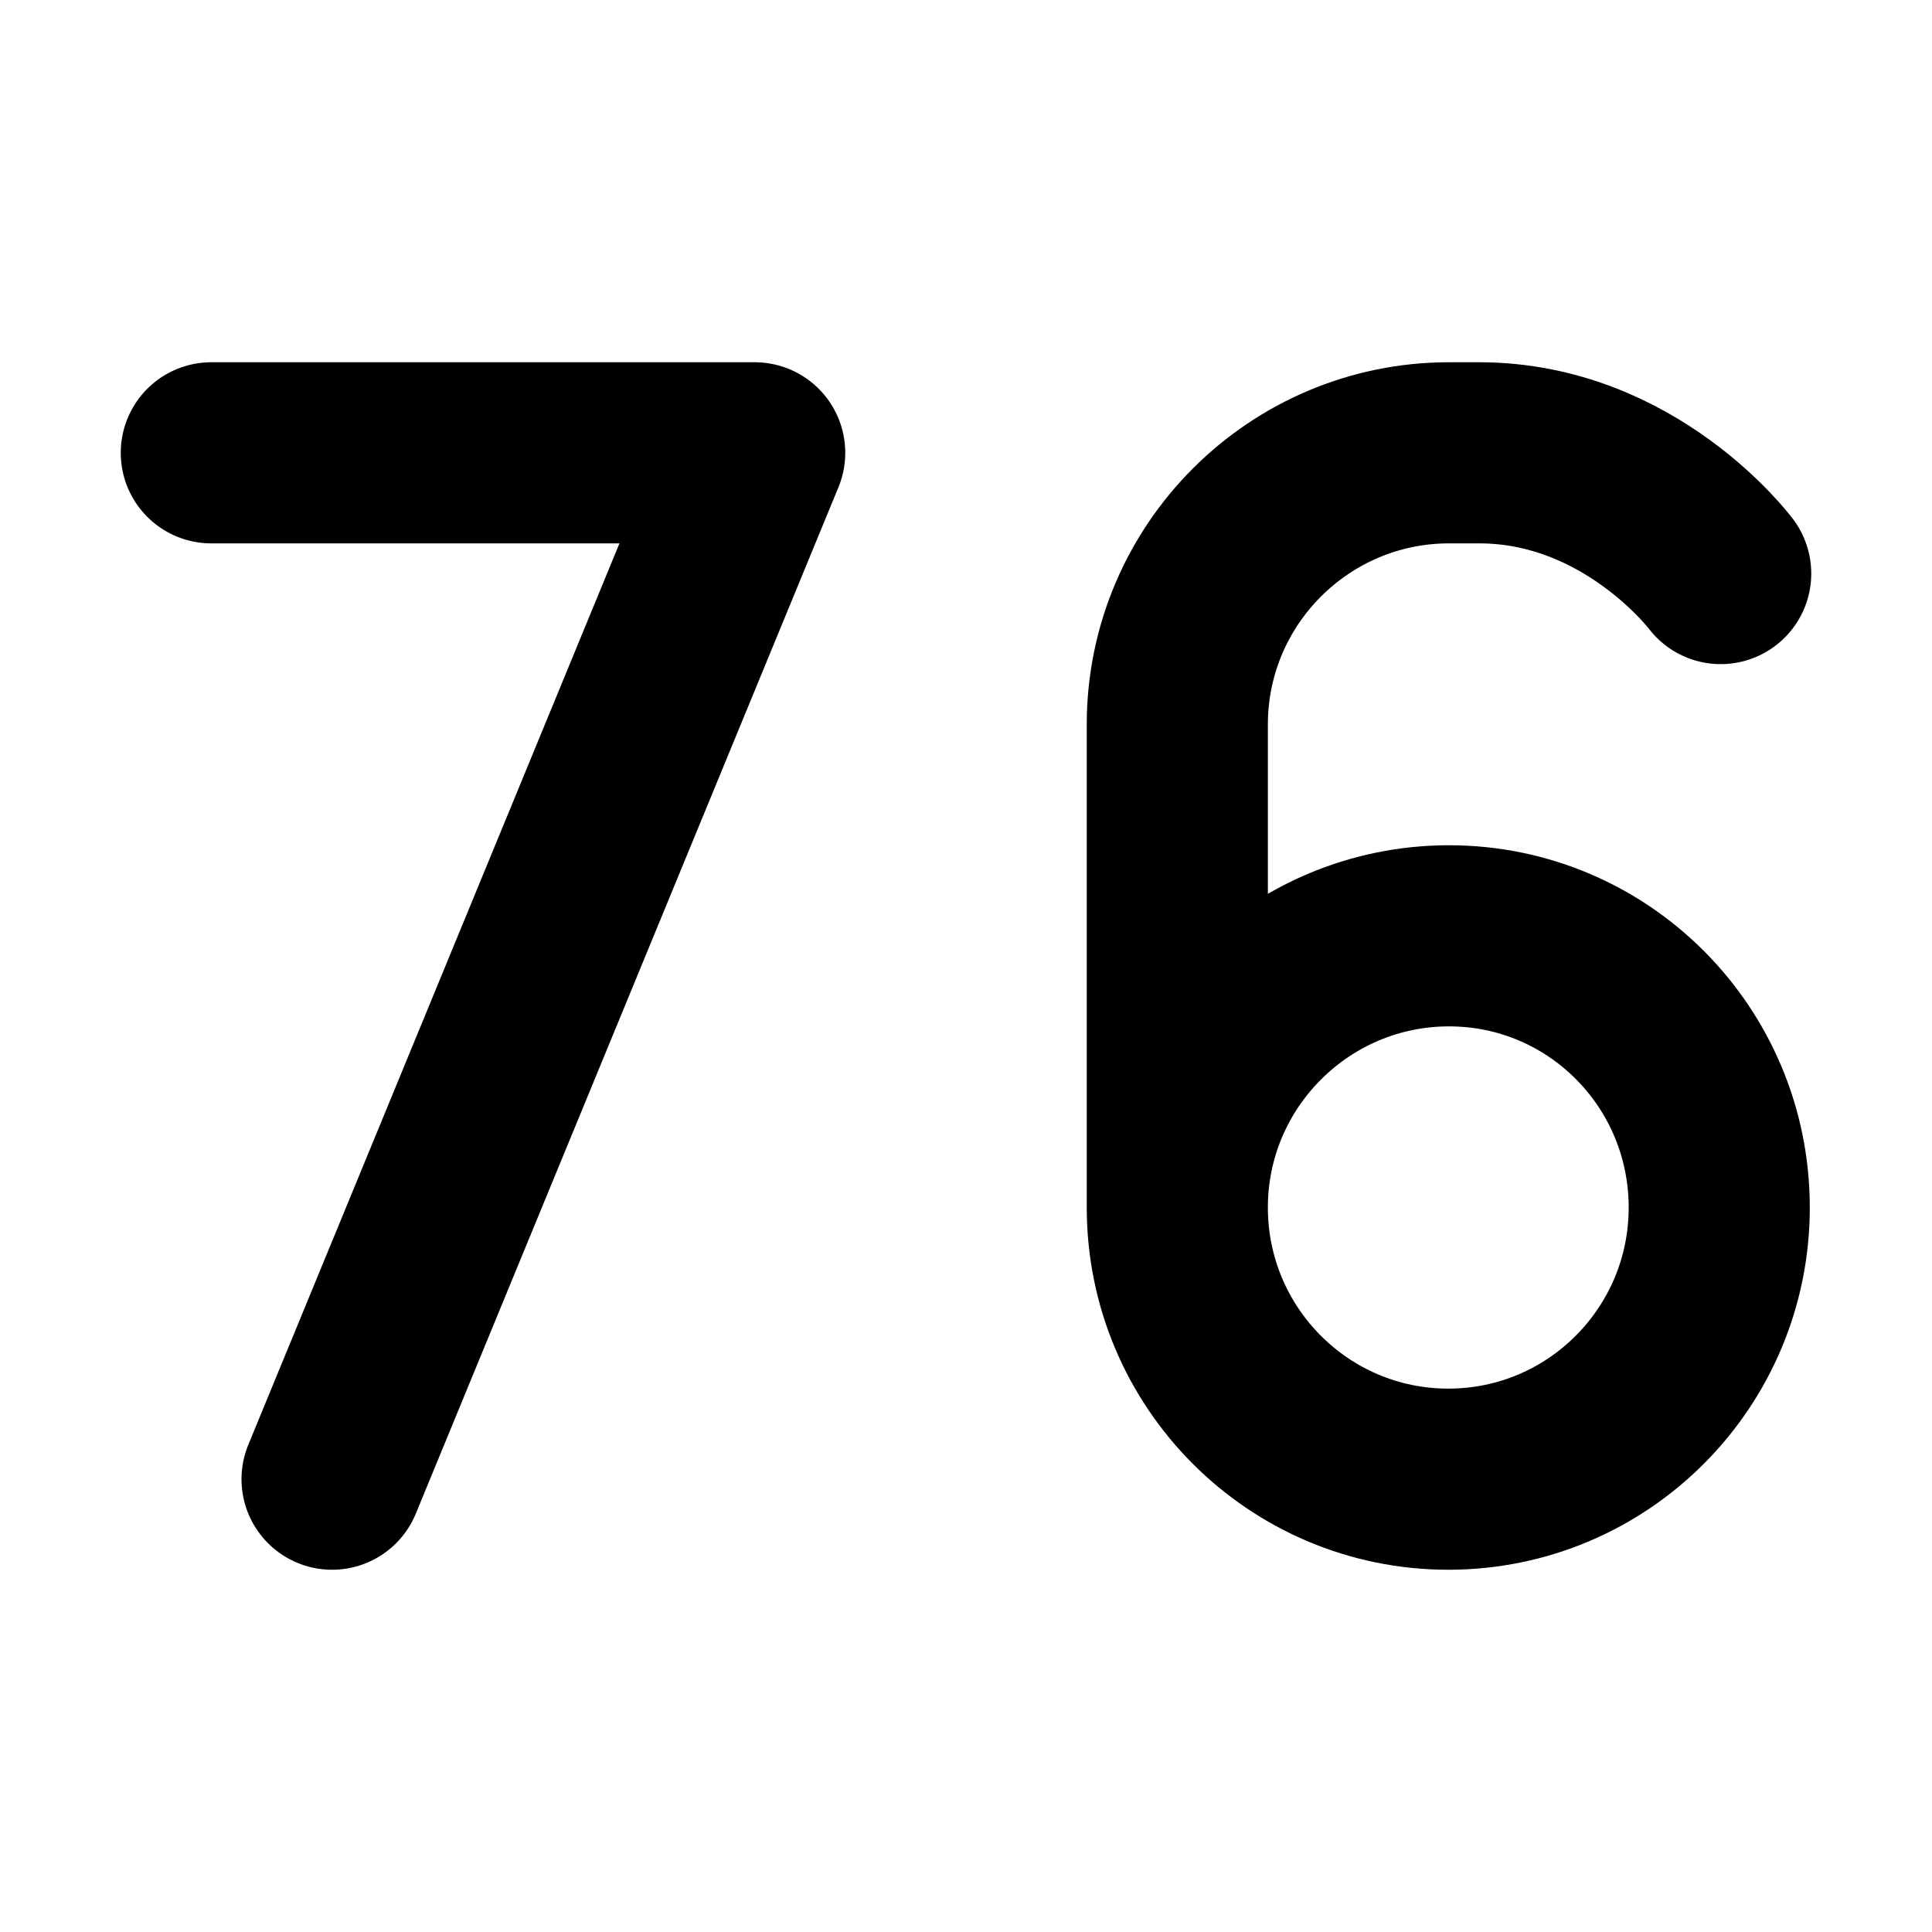 <svg  viewBox="0 0 16 16" fill="none" xmlns="http://www.w3.org/2000/svg">
<path d="M1.75 3.75H6.25L2.75 12.25" stroke="currentColor" stroke-width="1.5" stroke-linecap="round" stroke-linejoin="round"/>
<path d="M9.75 10C9.75 8.757 10.761 7.75 12 7.75C13.239 7.75 14.238 8.757 14.238 10C14.238 11.243 13.234 12.25 11.994 12.25C10.755 12.25 9.75 11.243 9.75 10ZM9.75 10V6C9.75 4.757 10.761 3.75 12 3.75H12.25C13.5 3.75 14.25 4.75 14.25 4.75" stroke="currentColor" stroke-width="1.5" stroke-linecap="round" stroke-linejoin="round"/>
</svg>
